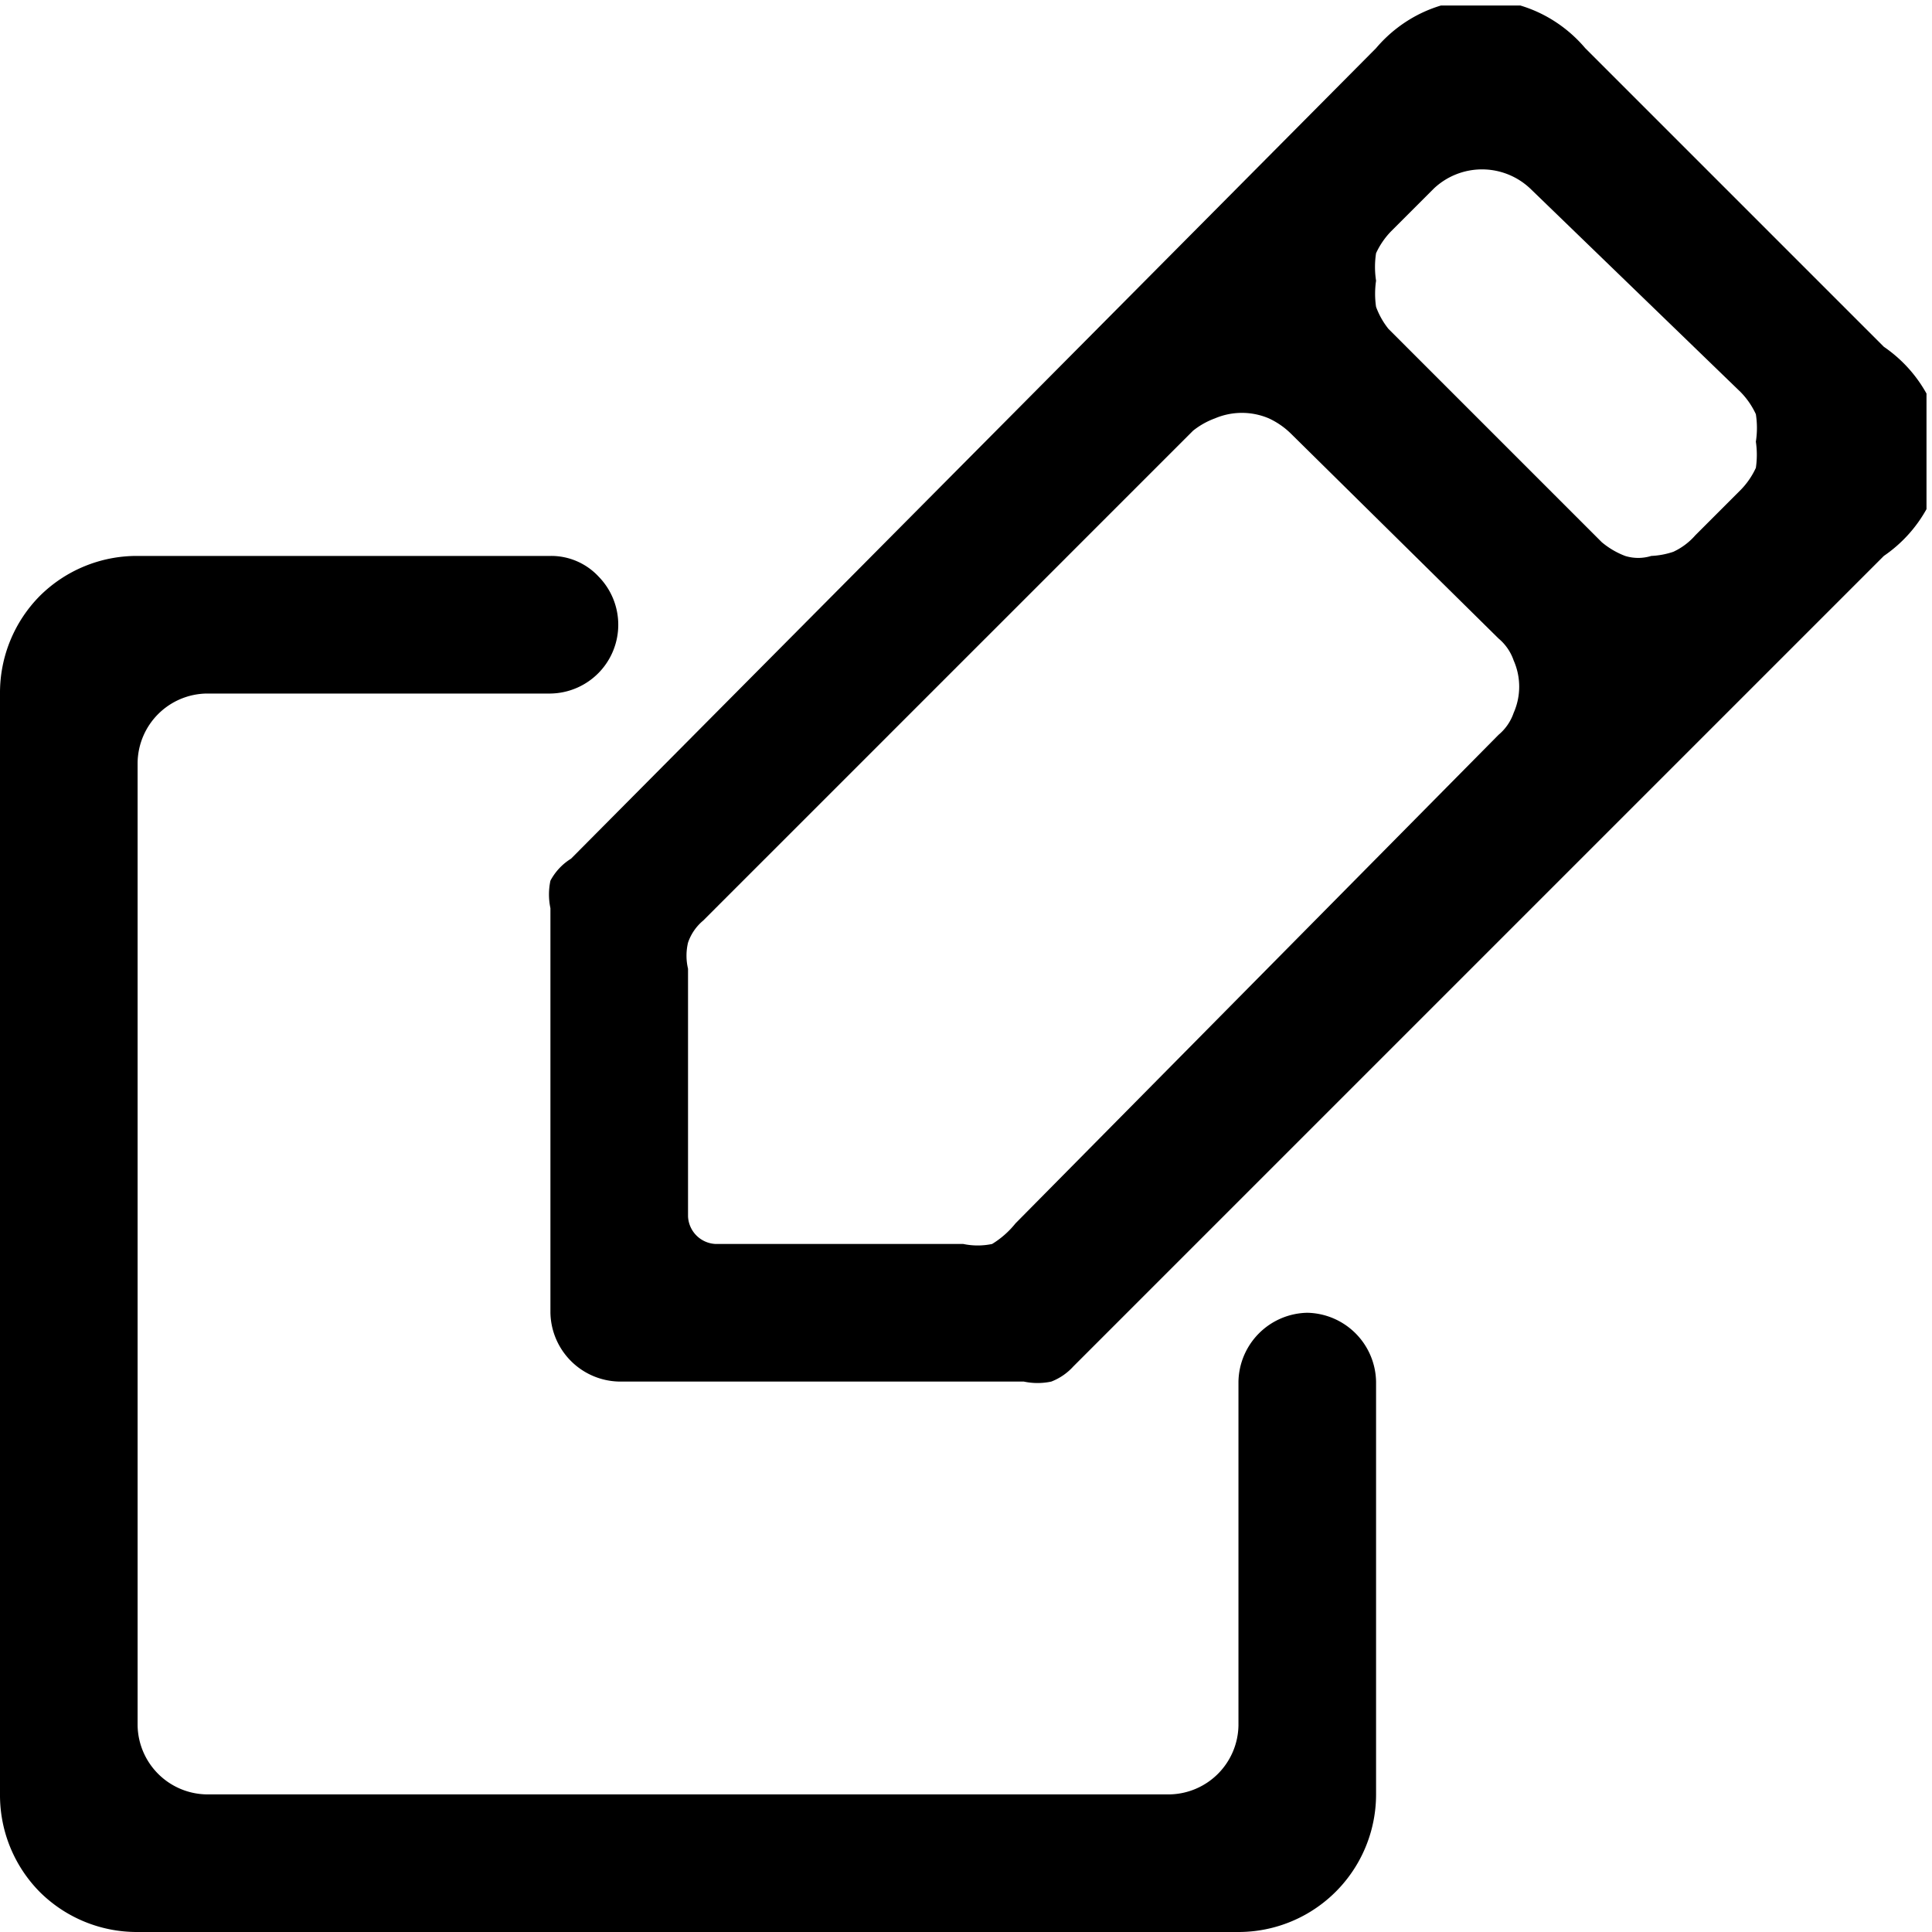 <svg xmlns="http://www.w3.org/2000/svg" xmlns:xlink="http://www.w3.org/1999/xlink" viewBox="0 0 14.04 14.04"><defs><style>.cls-1{fill:none;}.cls-2{clip-path:url(#clip-path);}.cls-3{fill:currentColor;}</style><clipPath id="clip-path" transform="translate(0 0.04)"><rect class="cls-1" width="14" height="14"/></clipPath></defs><g id="图层_2" data-name="图层 2"><g id="图层_1-2" data-name="图层 1"><g class="cls-2"><path class="cls-3" d="M13.69,2.48,11.52.31a1,1,0,0,0-.34-.26,1,1,0,0,0-.84,0A1,1,0,0,0,10,.31L4.15,6.2A.42.42,0,0,0,4,6.36a.48.48,0,0,0,0,.2V9.5a.51.51,0,0,0,.5.5H7.44a.48.48,0,0,0,.2,0,.42.42,0,0,0,.16-.11L13.69,4A1,1,0,0,0,14,3.66a1,1,0,0,0,0-.84A1,1,0,0,0,13.69,2.48ZM7.38,8.85A.66.66,0,0,1,7.21,9,.51.51,0,0,1,7,9H5.2A.21.21,0,0,1,5,8.8V7a.41.41,0,0,1,0-.19.36.36,0,0,1,.11-.16L8.67,3.09A.57.57,0,0,1,8.83,3a.5.5,0,0,1,.39,0,.57.57,0,0,1,.16.11L10.89,4.6a.36.36,0,0,1,.11.16.47.47,0,0,1,0,.38.36.36,0,0,1-.11.16Zm4.21-5-1.5-1.5A.57.57,0,0,1,10,2.19a.65.65,0,0,1,0-.19.65.65,0,0,1,0-.2.57.57,0,0,1,.11-.16l.31-.31a.51.51,0,0,1,.7,0l1.53,1.48a.57.57,0,0,1,.11.16.65.65,0,0,1,0,.2.65.65,0,0,1,0,.19.57.57,0,0,1-.11.16l-.33.33a.48.48,0,0,1-.16.12A.58.58,0,0,1,12,4a.32.32,0,0,1-.19,0,.59.59,0,0,1-.17-.1Z" transform="translate(0 0.04)"/><path class="cls-3" d="M9.5,9.5A.51.51,0,0,0,9,10v2.5a.51.51,0,0,1-.5.5h-7a.51.51,0,0,1-.5-.5v-7A.51.51,0,0,1,1.5,5H4a.5.5,0,0,0,.35-.85A.47.47,0,0,0,4,4H1a1,1,0,0,0-.71.29A1,1,0,0,0,0,5H0v8a1,1,0,0,0,.29.71A1,1,0,0,0,1,14H9a1,1,0,0,0,1-1V10a.51.51,0,0,0-.5-.5Z" transform="translate(0 0.04)"/></g></g></g></svg>